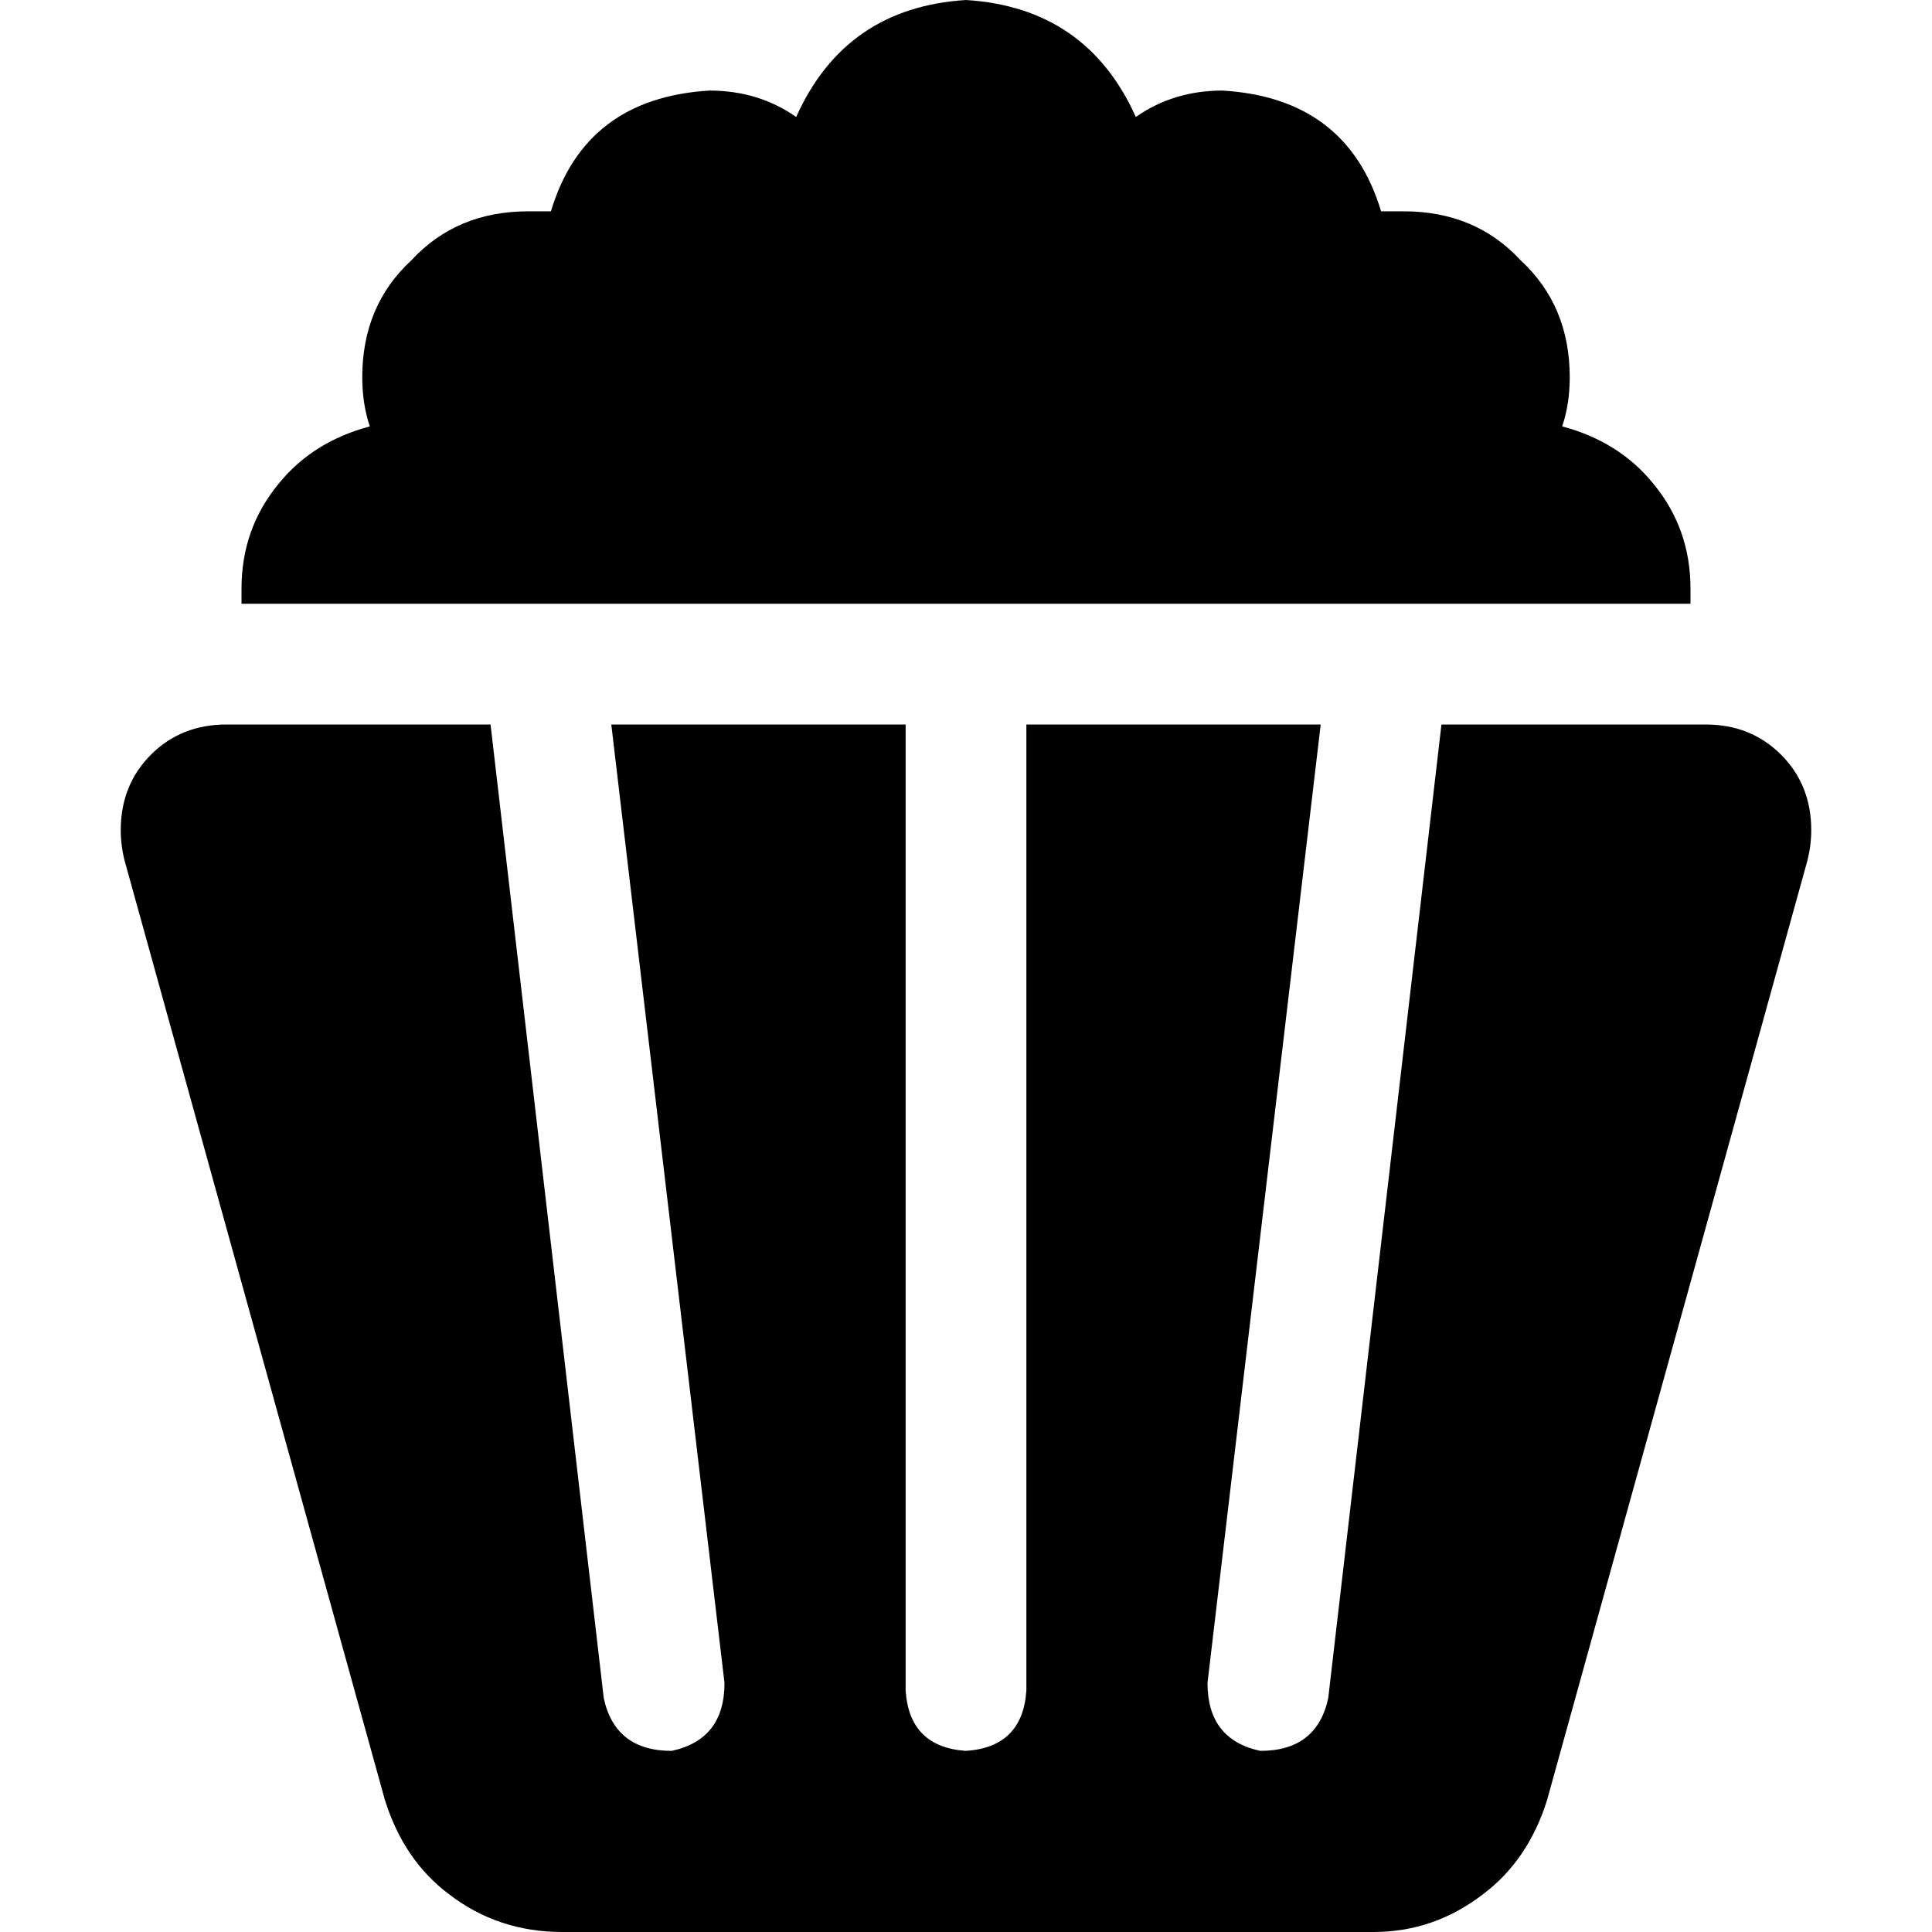 <svg xmlns="http://www.w3.org/2000/svg" viewBox="0 0 512 512">
  <path d="M 64 160 Q 64 158 64 156 Q 64 140 74 128 Q 83 117 98 113 Q 96 107 96 100 Q 96 81 109 69 Q 121 56 140 56 Q 143 56 146 56 Q 155 26 188 24 Q 201 24 211 31 Q 224 2 256 0 Q 288 2 301 31 Q 311 24 324 24 Q 357 26 366 56 Q 369 56 372 56 Q 391 56 403 69 Q 416 81 416 100 Q 416 107 414 113 Q 429 117 438 128 Q 448 140 448 156 Q 448 158 448 160 L 360 160 L 152 160 L 64 160 L 64 160 Z M 60 192 L 130 192 L 160 450 Q 163 464 178 464 Q 192 461 192 446 L 162 192 L 240 192 L 240 448 Q 241 463 256 464 Q 271 463 272 448 L 272 192 L 350 192 L 320 446 Q 320 461 334 464 Q 349 464 352 450 L 382 192 L 452 192 Q 464 192 472 200 Q 480 208 480 220 Q 480 224 479 228 L 410 477 Q 405 493 393 502 Q 380 512 364 512 L 149 512 Q 132 512 119 502 Q 107 493 102 477 L 33 228 Q 32 224 32 220 Q 32 208 40 200 Q 48 192 60 192 L 60 192 Z" />
</svg>